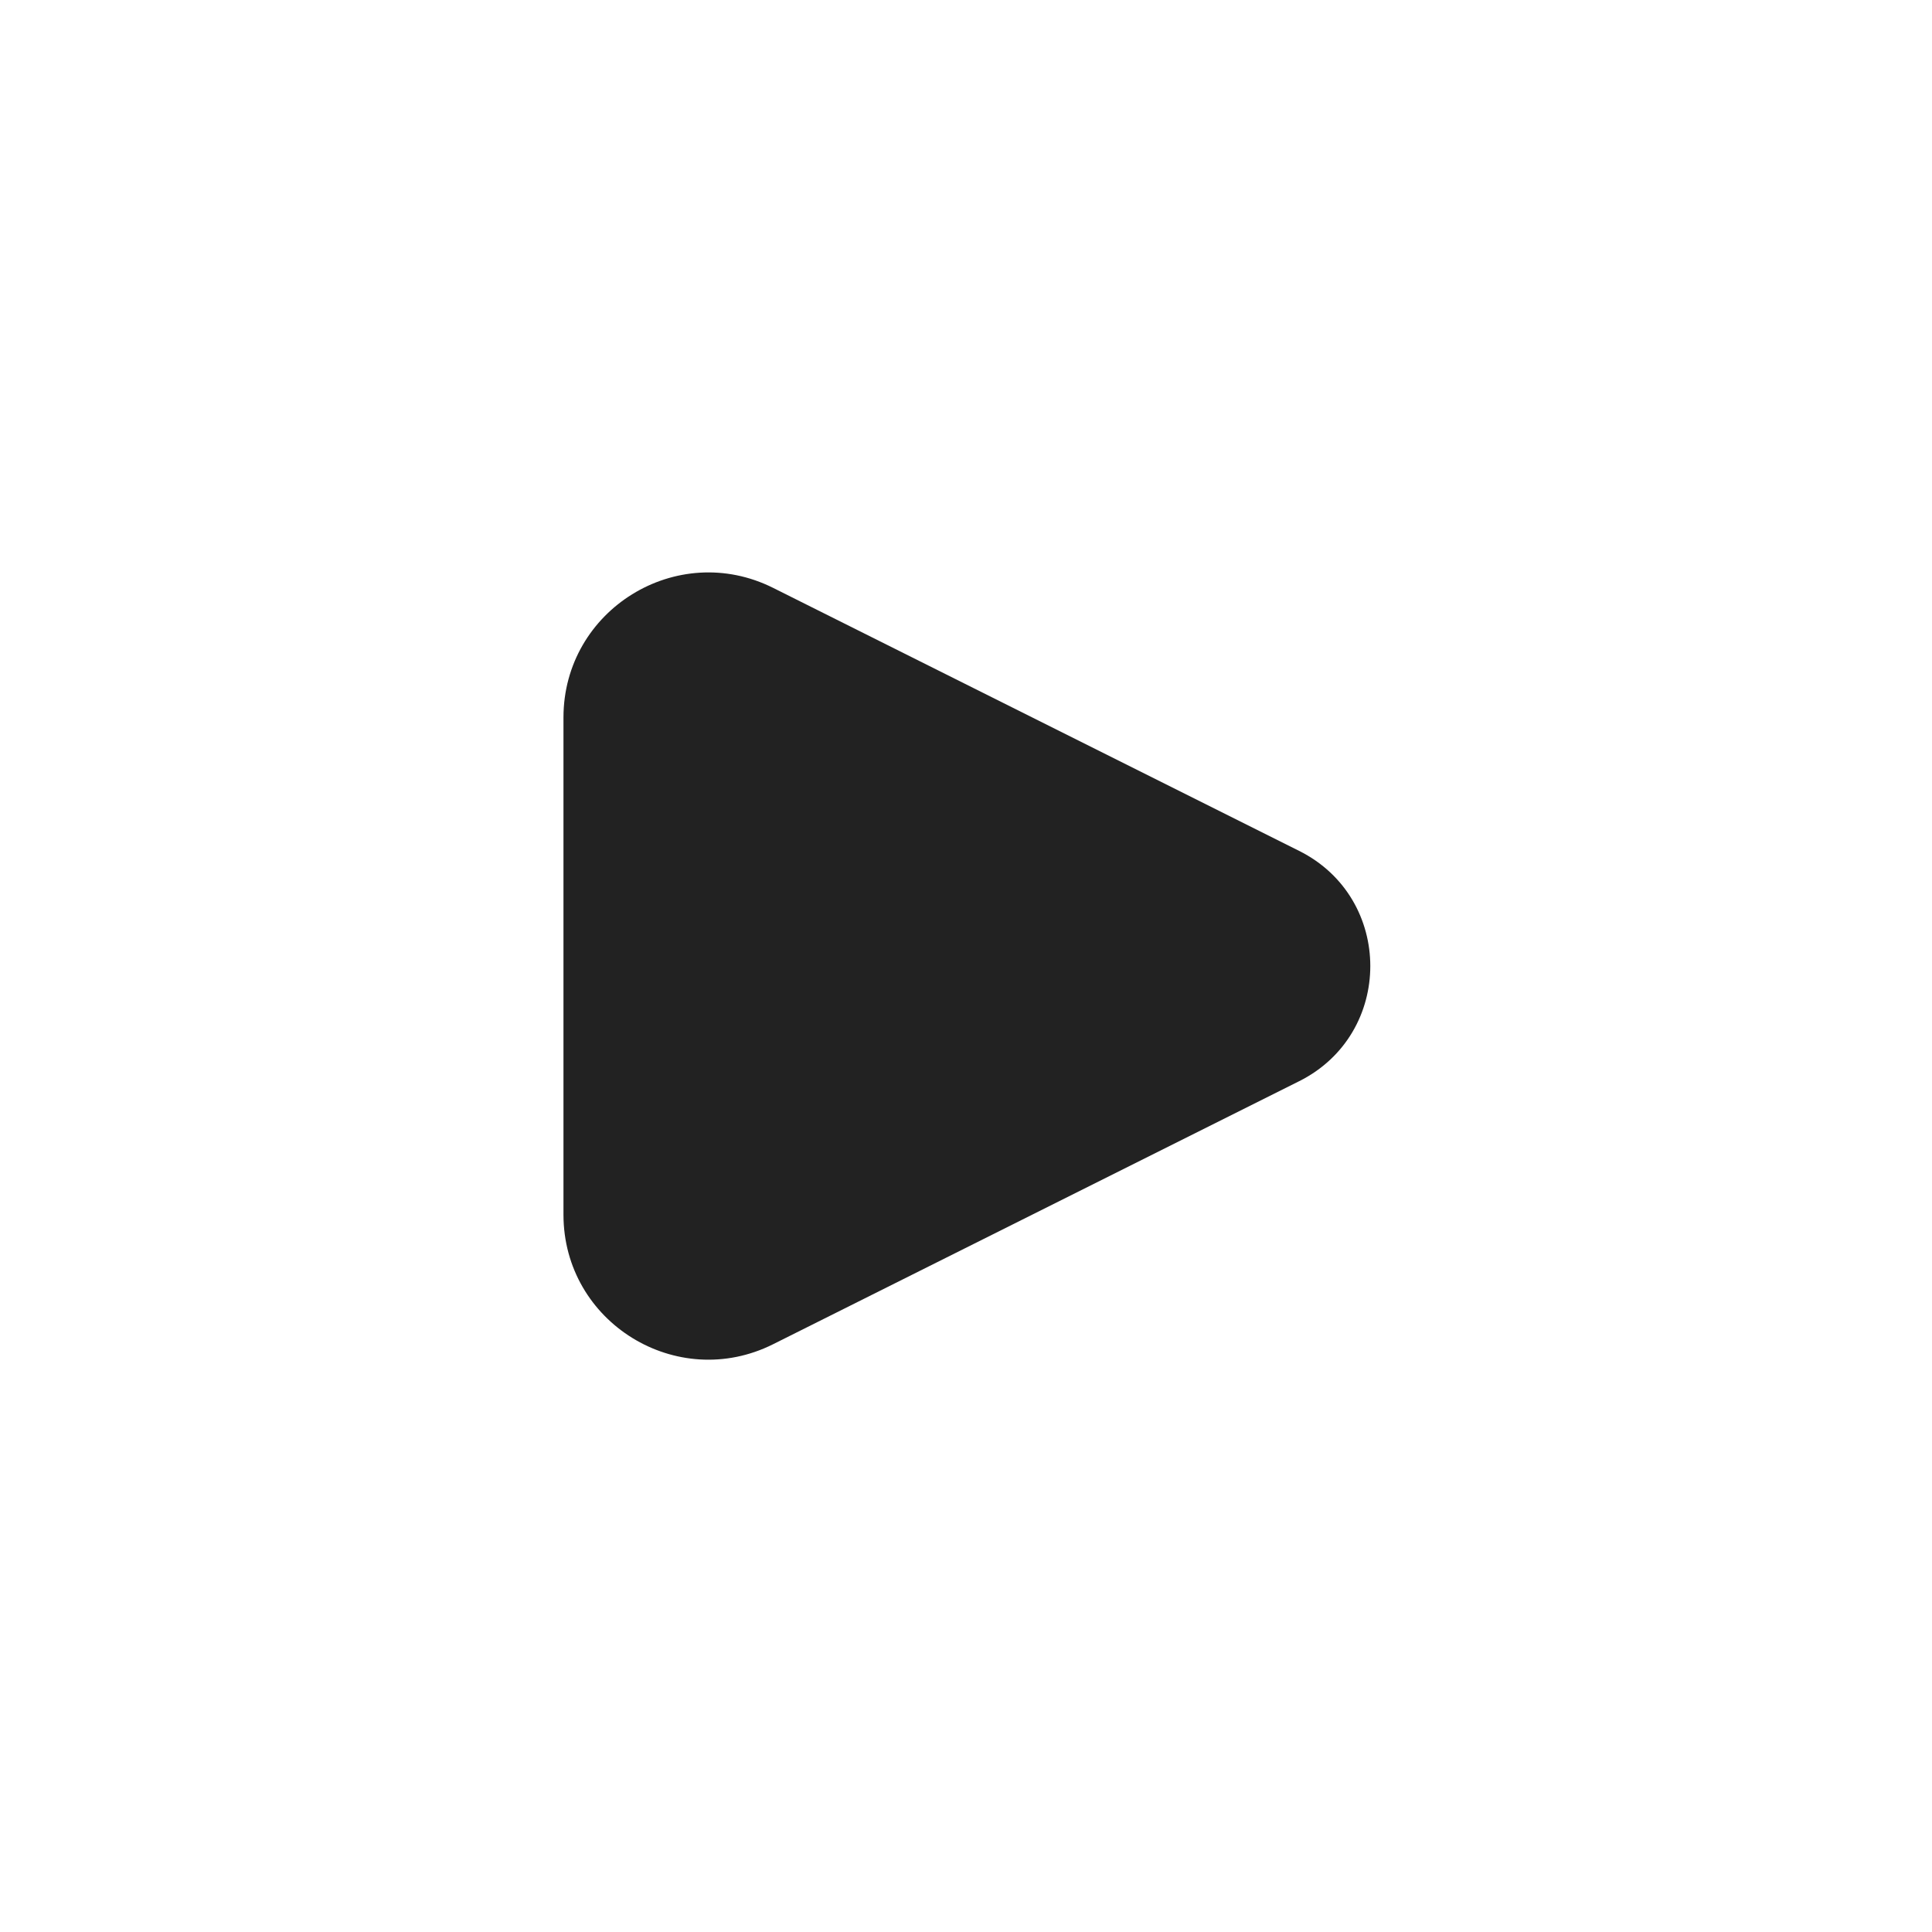 <svg width="20" height="20" viewBox="0 0 20 20" fill="none" xmlns="http://www.w3.org/2000/svg">
<path d="M13.448 8.808L8.004 6.086C7.007 5.587 5.833 6.313 5.833 7.428V12.574C5.833 13.689 7.007 14.414 8.004 13.915L13.448 11.193C14.431 10.702 14.431 9.299 13.448 8.808Z" fill="#222222"/>
</svg>
